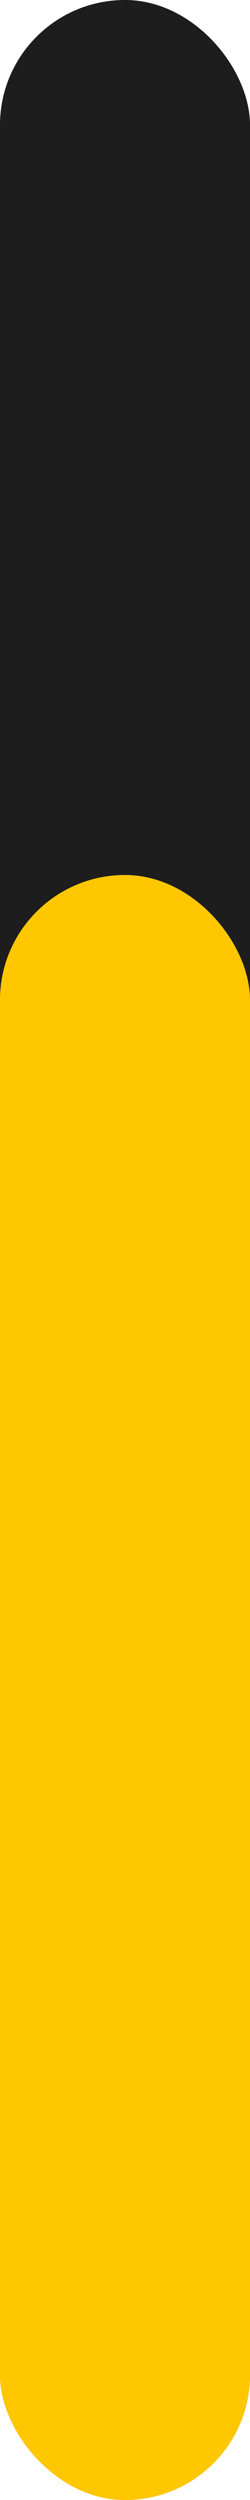 <svg width="10" height="100" viewBox="0 0 10 100" fill="none" xmlns="http://www.w3.org/2000/svg">
<rect width="10" height="100" rx="5" fill="#1D1D1D"/>
<rect y="35" width="10" height="65" rx="5" fill="#FFC700"/>
</svg>
